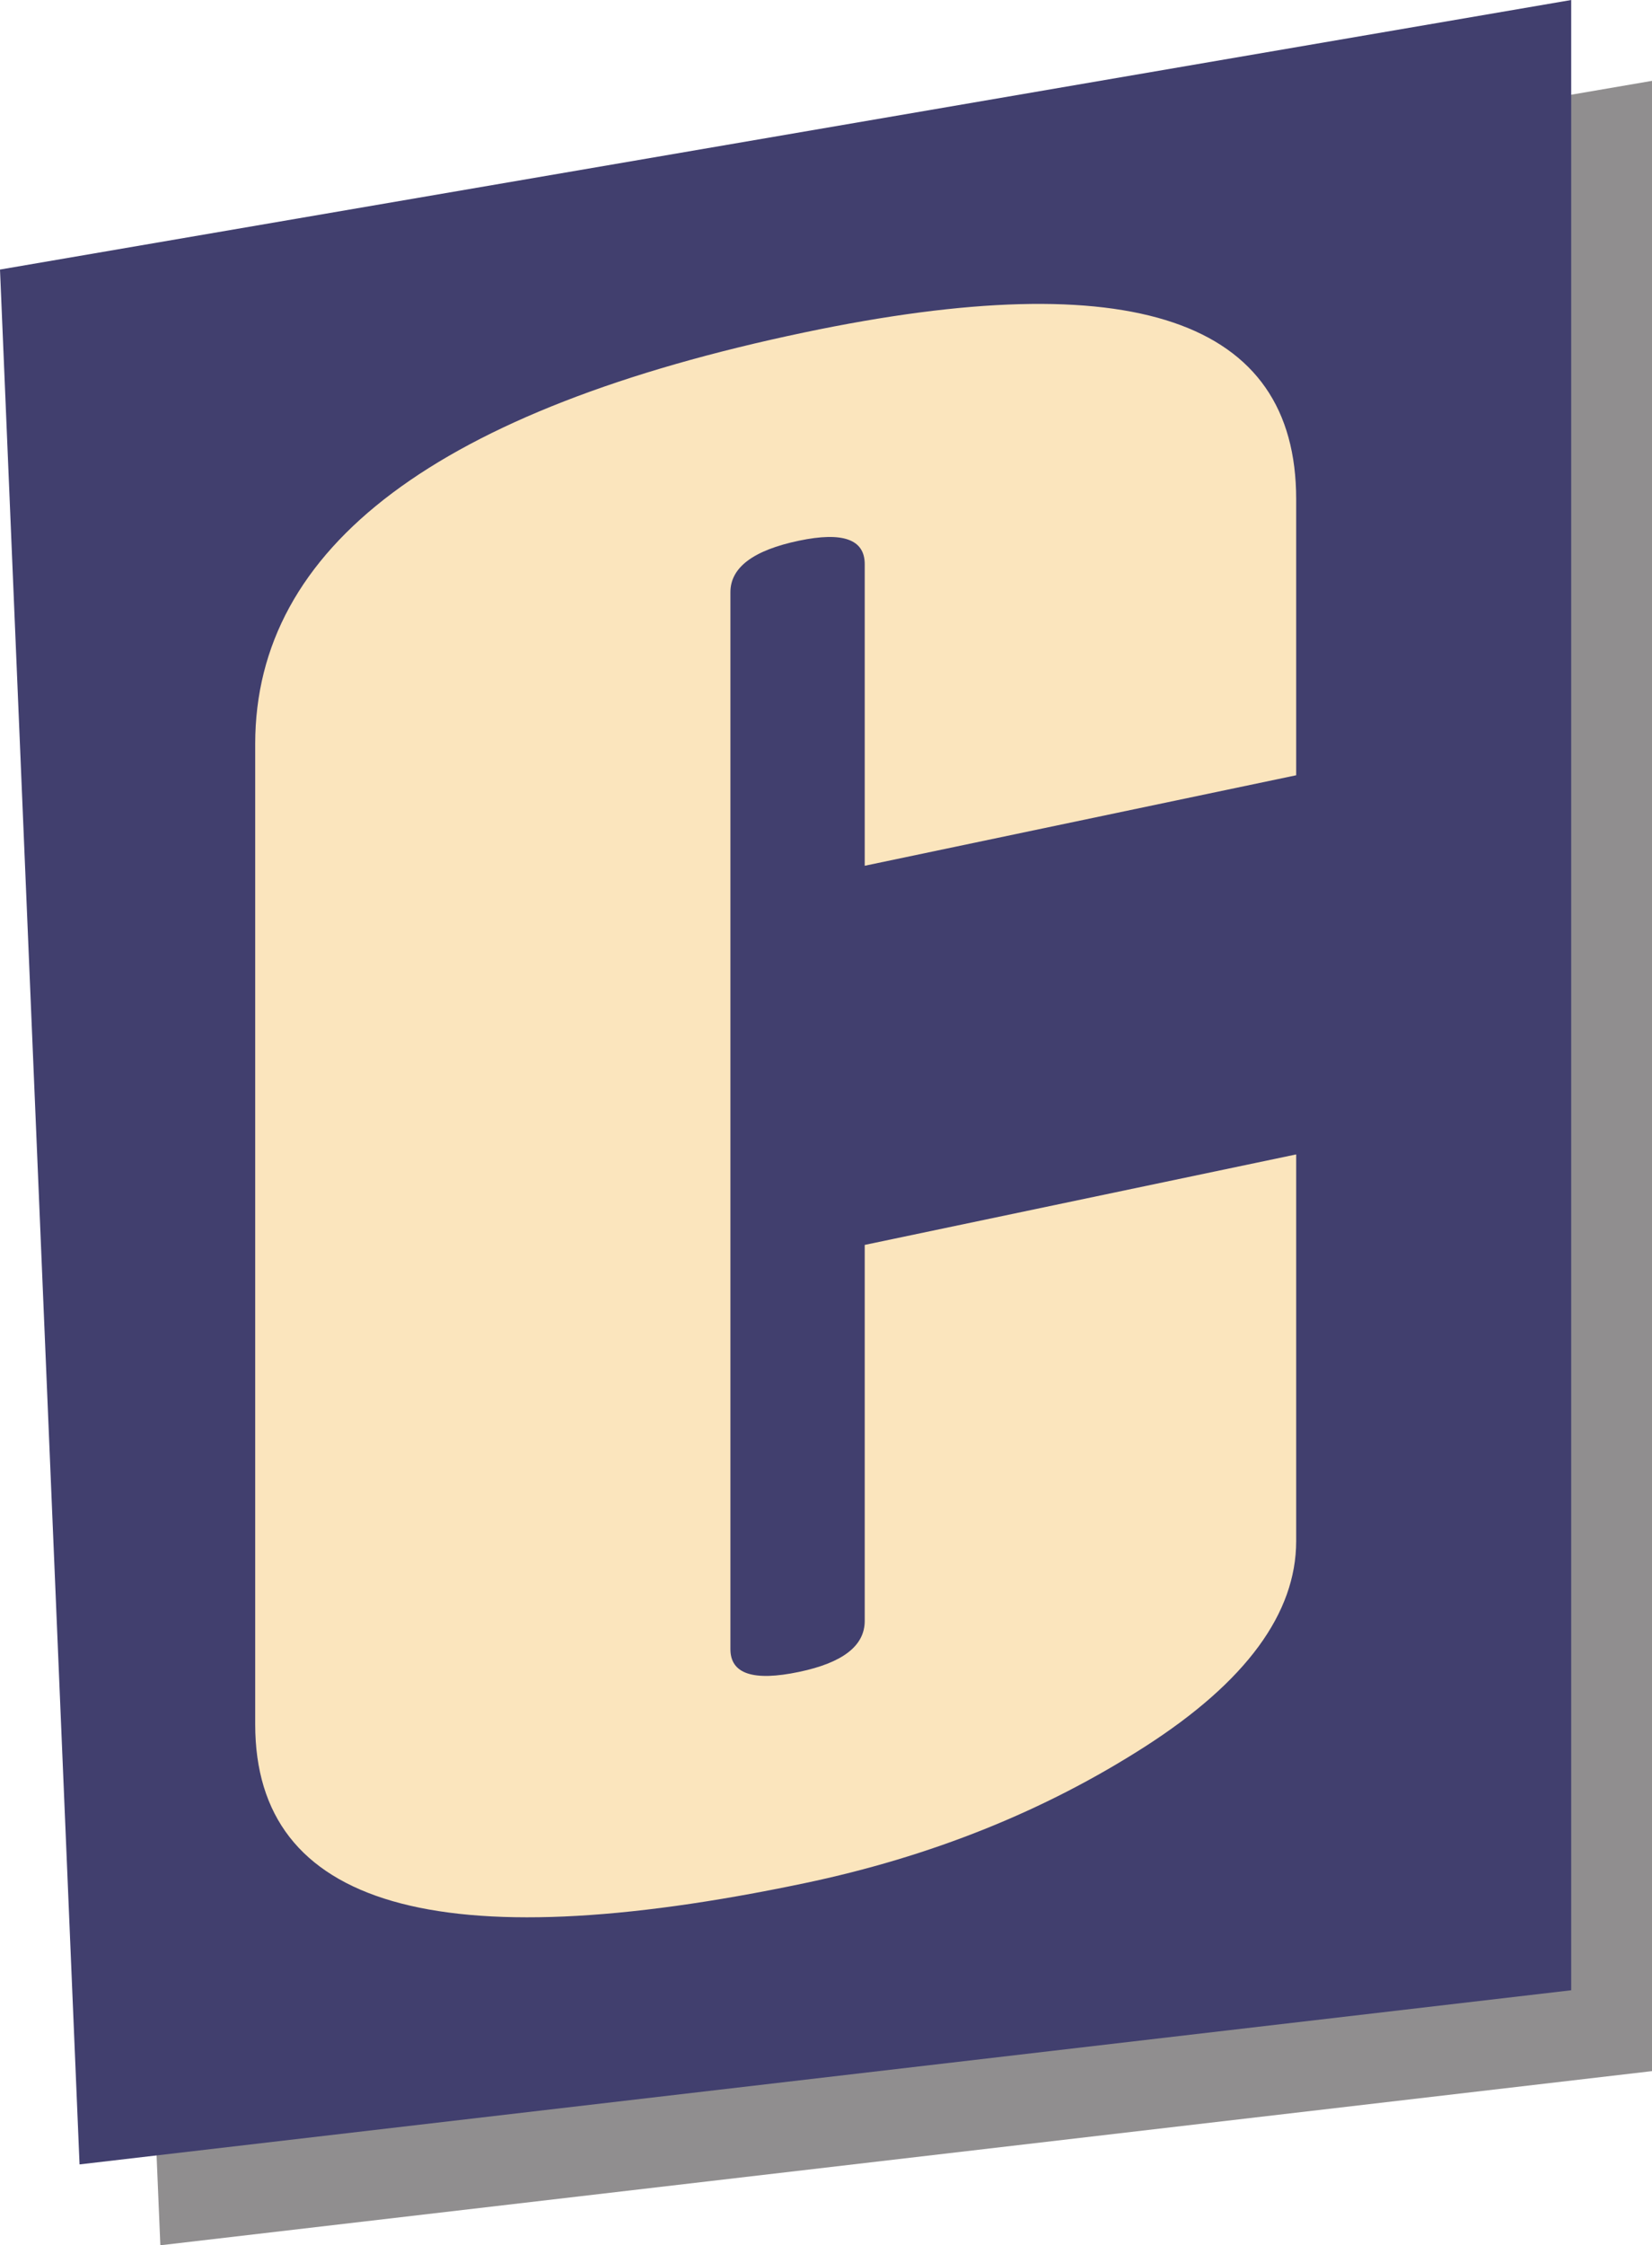 <?xml version="1.0" encoding="UTF-8"?>
<svg xmlns="http://www.w3.org/2000/svg" viewBox="0 0 265.8 361">
  <defs>
    <style>
      .cls-1 {
        isolation: isolate;
      }

      .cls-2 {
        fill: #413f6e;
      }

      .cls-2, .cls-3, .cls-4 {
        stroke-width: 0px;
      }

      .cls-3 {
        fill: #fbe5bd;
      }

      .cls-4 {
        fill: #231f20;
        mix-blend-mode: multiply;
        opacity: .5;
      }
    </style>
  </defs>
  <g class="cls-1">
    <g id="Capa_2" data-name="Capa 2">
      <g id="Layer_1" data-name="Layer 1">
        <polygon class="cls-4" points="265.8 333 25.8 361 13 56.34 265.8 13 265.8 333"/>
        <polygon class="cls-2" points="252.8 320 12.8 348 0 43.34 252.8 0 252.8 320"/>
        <path class="cls-3" d="M208.55,124.65l-69.42,14.55v-48.5c0-3.98-3.52-5.24-10.56-3.77-7.37,1.54-11.05,4.31-11.05,8.29v169.93c0,3.99,3.68,5.21,11.05,3.66,7.04-1.47,10.56-4.2,10.56-8.19v-60.46l69.42-14.55v62.17c0,11.61-8.09,22.62-24.27,33.01-16.18,10.39-34.47,17.73-54.86,22-58.91,12.35-88.36,3.83-88.36-25.55V119.62c0-31.77,29.45-53.82,88.36-66.17,52.76-11.06,79.13-2.12,79.13,26.8v44.41Z"/>
      </g>
    </g>
  </g>
</svg>